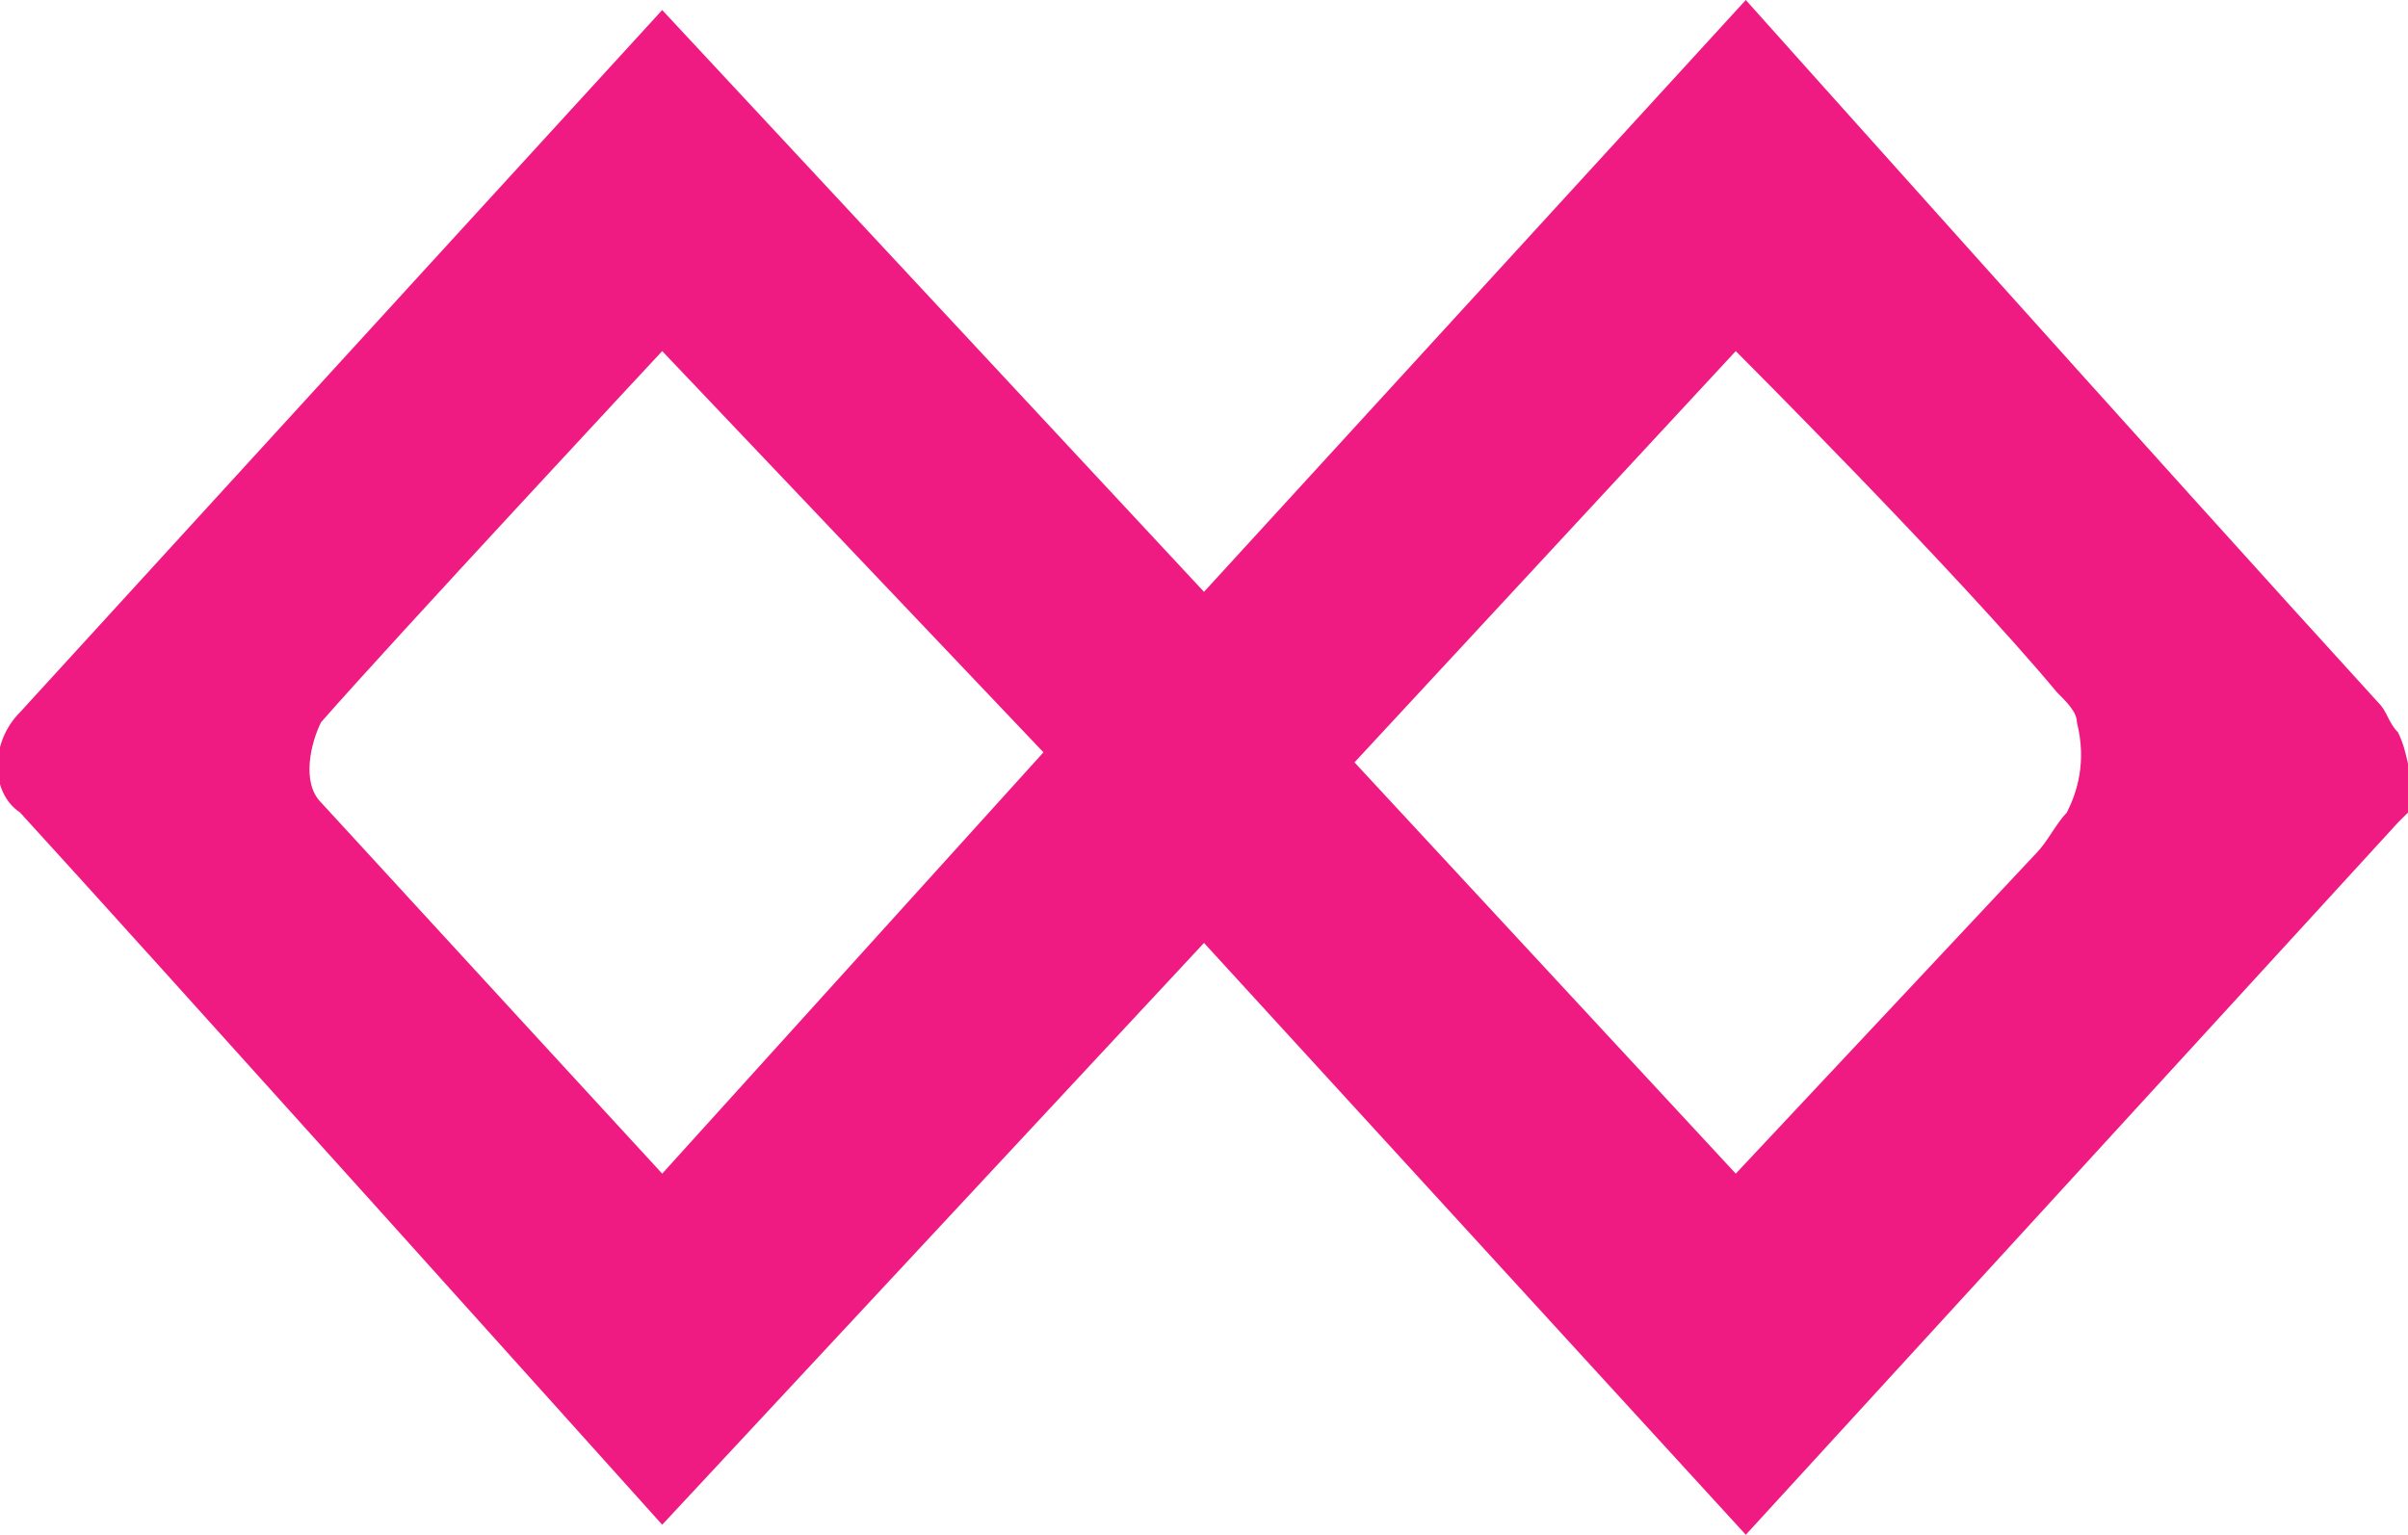 <svg xmlns="http://www.w3.org/2000/svg" viewBox="0 0 24 15.3"><path d="M23.9 7.3c-.1-.1-.1-.2-.2-.3-2.1-2.3-6.3-7-6.3-7L12 5.9 6.6.1S2.3 4.8.2 7.1c-.3.3-.3.8 0 1 1.1 1.2 6.4 7.1 6.4 7.1L12 9.4l5.4 5.9 6.5-7.1.2-.2c-.1-.3-.1-.5-.2-.7M3.2 8c-.2-.2-.1-.6 0-.8.7-.8 3.4-3.7 3.4-3.7l3.8 4-3.8 4.2S4.3 9.2 3.2 8m17.4.1c-.1.1-.2.3-.3.4l-3 3.2-3.8-4.1 3.8-4.1s2.2 2.2 3.2 3.4c.1.1.2.2.2.3.1.4 0 .7-.1.9" fill="#f01b82"/></svg>